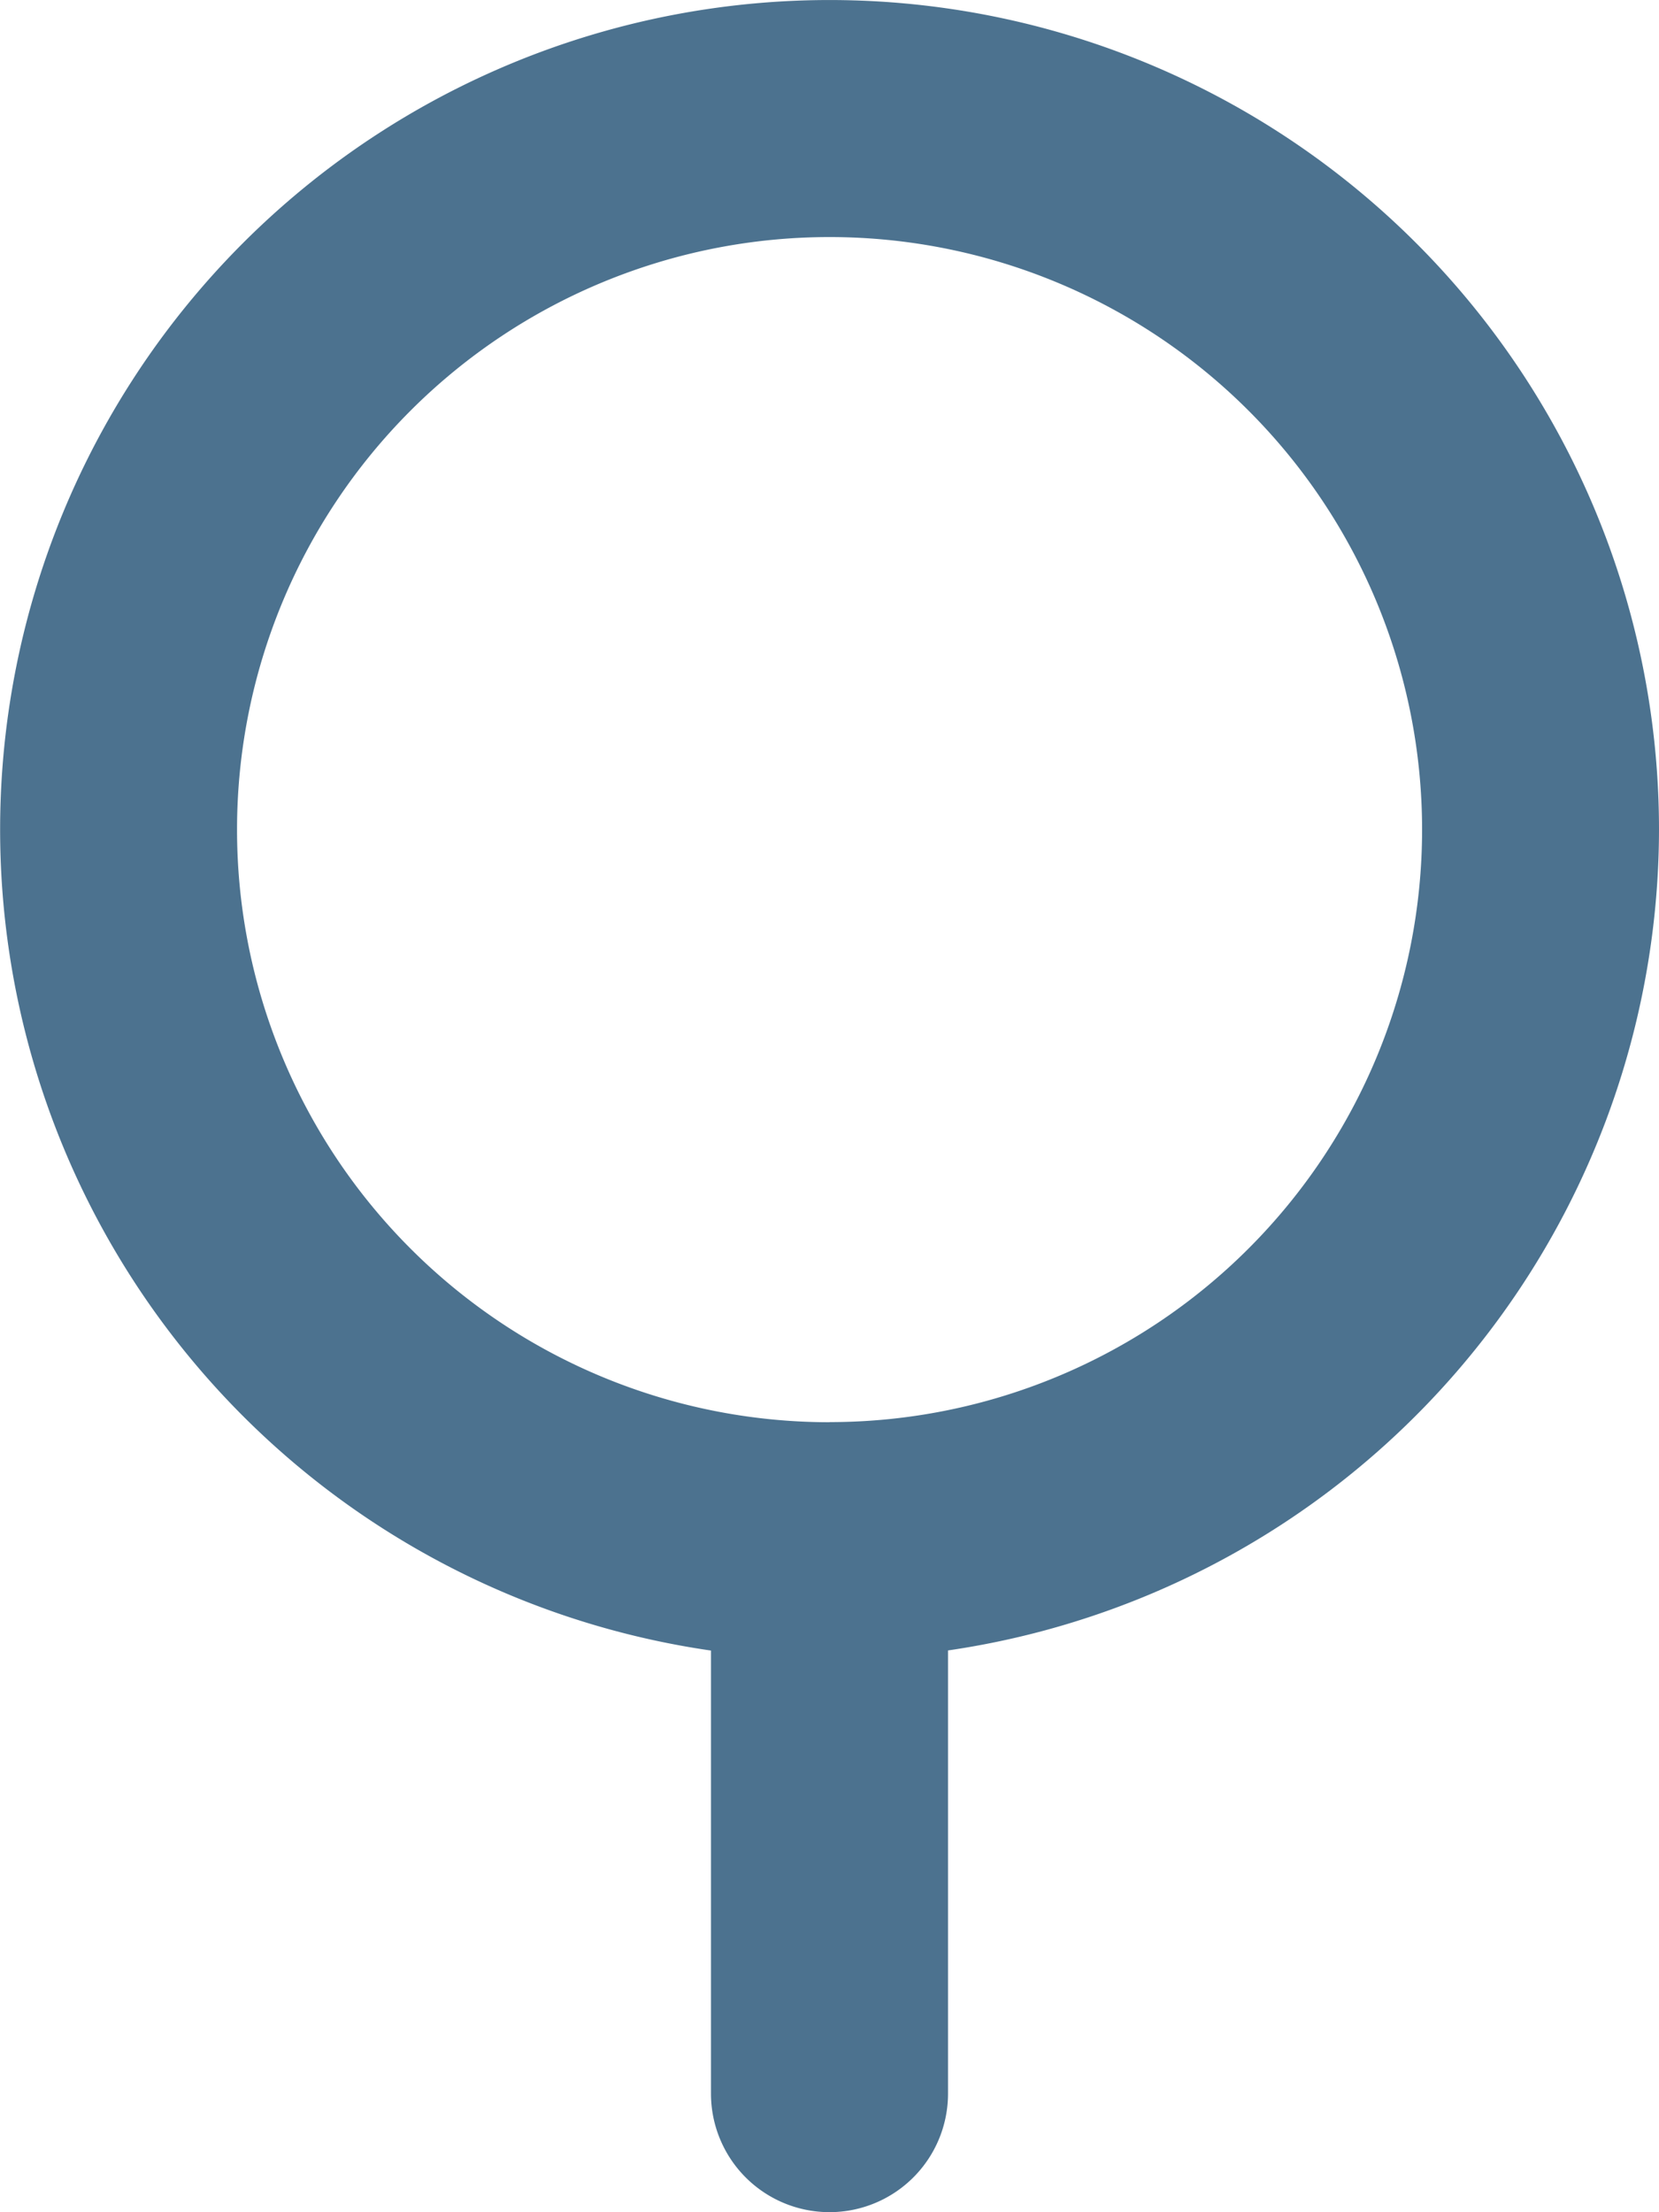<svg xmlns="http://www.w3.org/2000/svg" width="13.683" height="18.244" viewBox="0 0 13.683 18.244">
  <path id="gender-neuter-bold-svgrepo-com" d="M57.678,26.831a6.841,6.841,0,1,0-7.819,6.77v3.654a.977.977,0,0,0,1.955,0V33.6A6.851,6.851,0,0,0,57.678,26.831Zm-6.841,4.887a4.887,4.887,0,1,1,4.887-4.887A4.887,4.887,0,0,1,50.837,31.717Z" transform="translate(-43.995 -19.989)" fill="#4c728f"/>
</svg>
